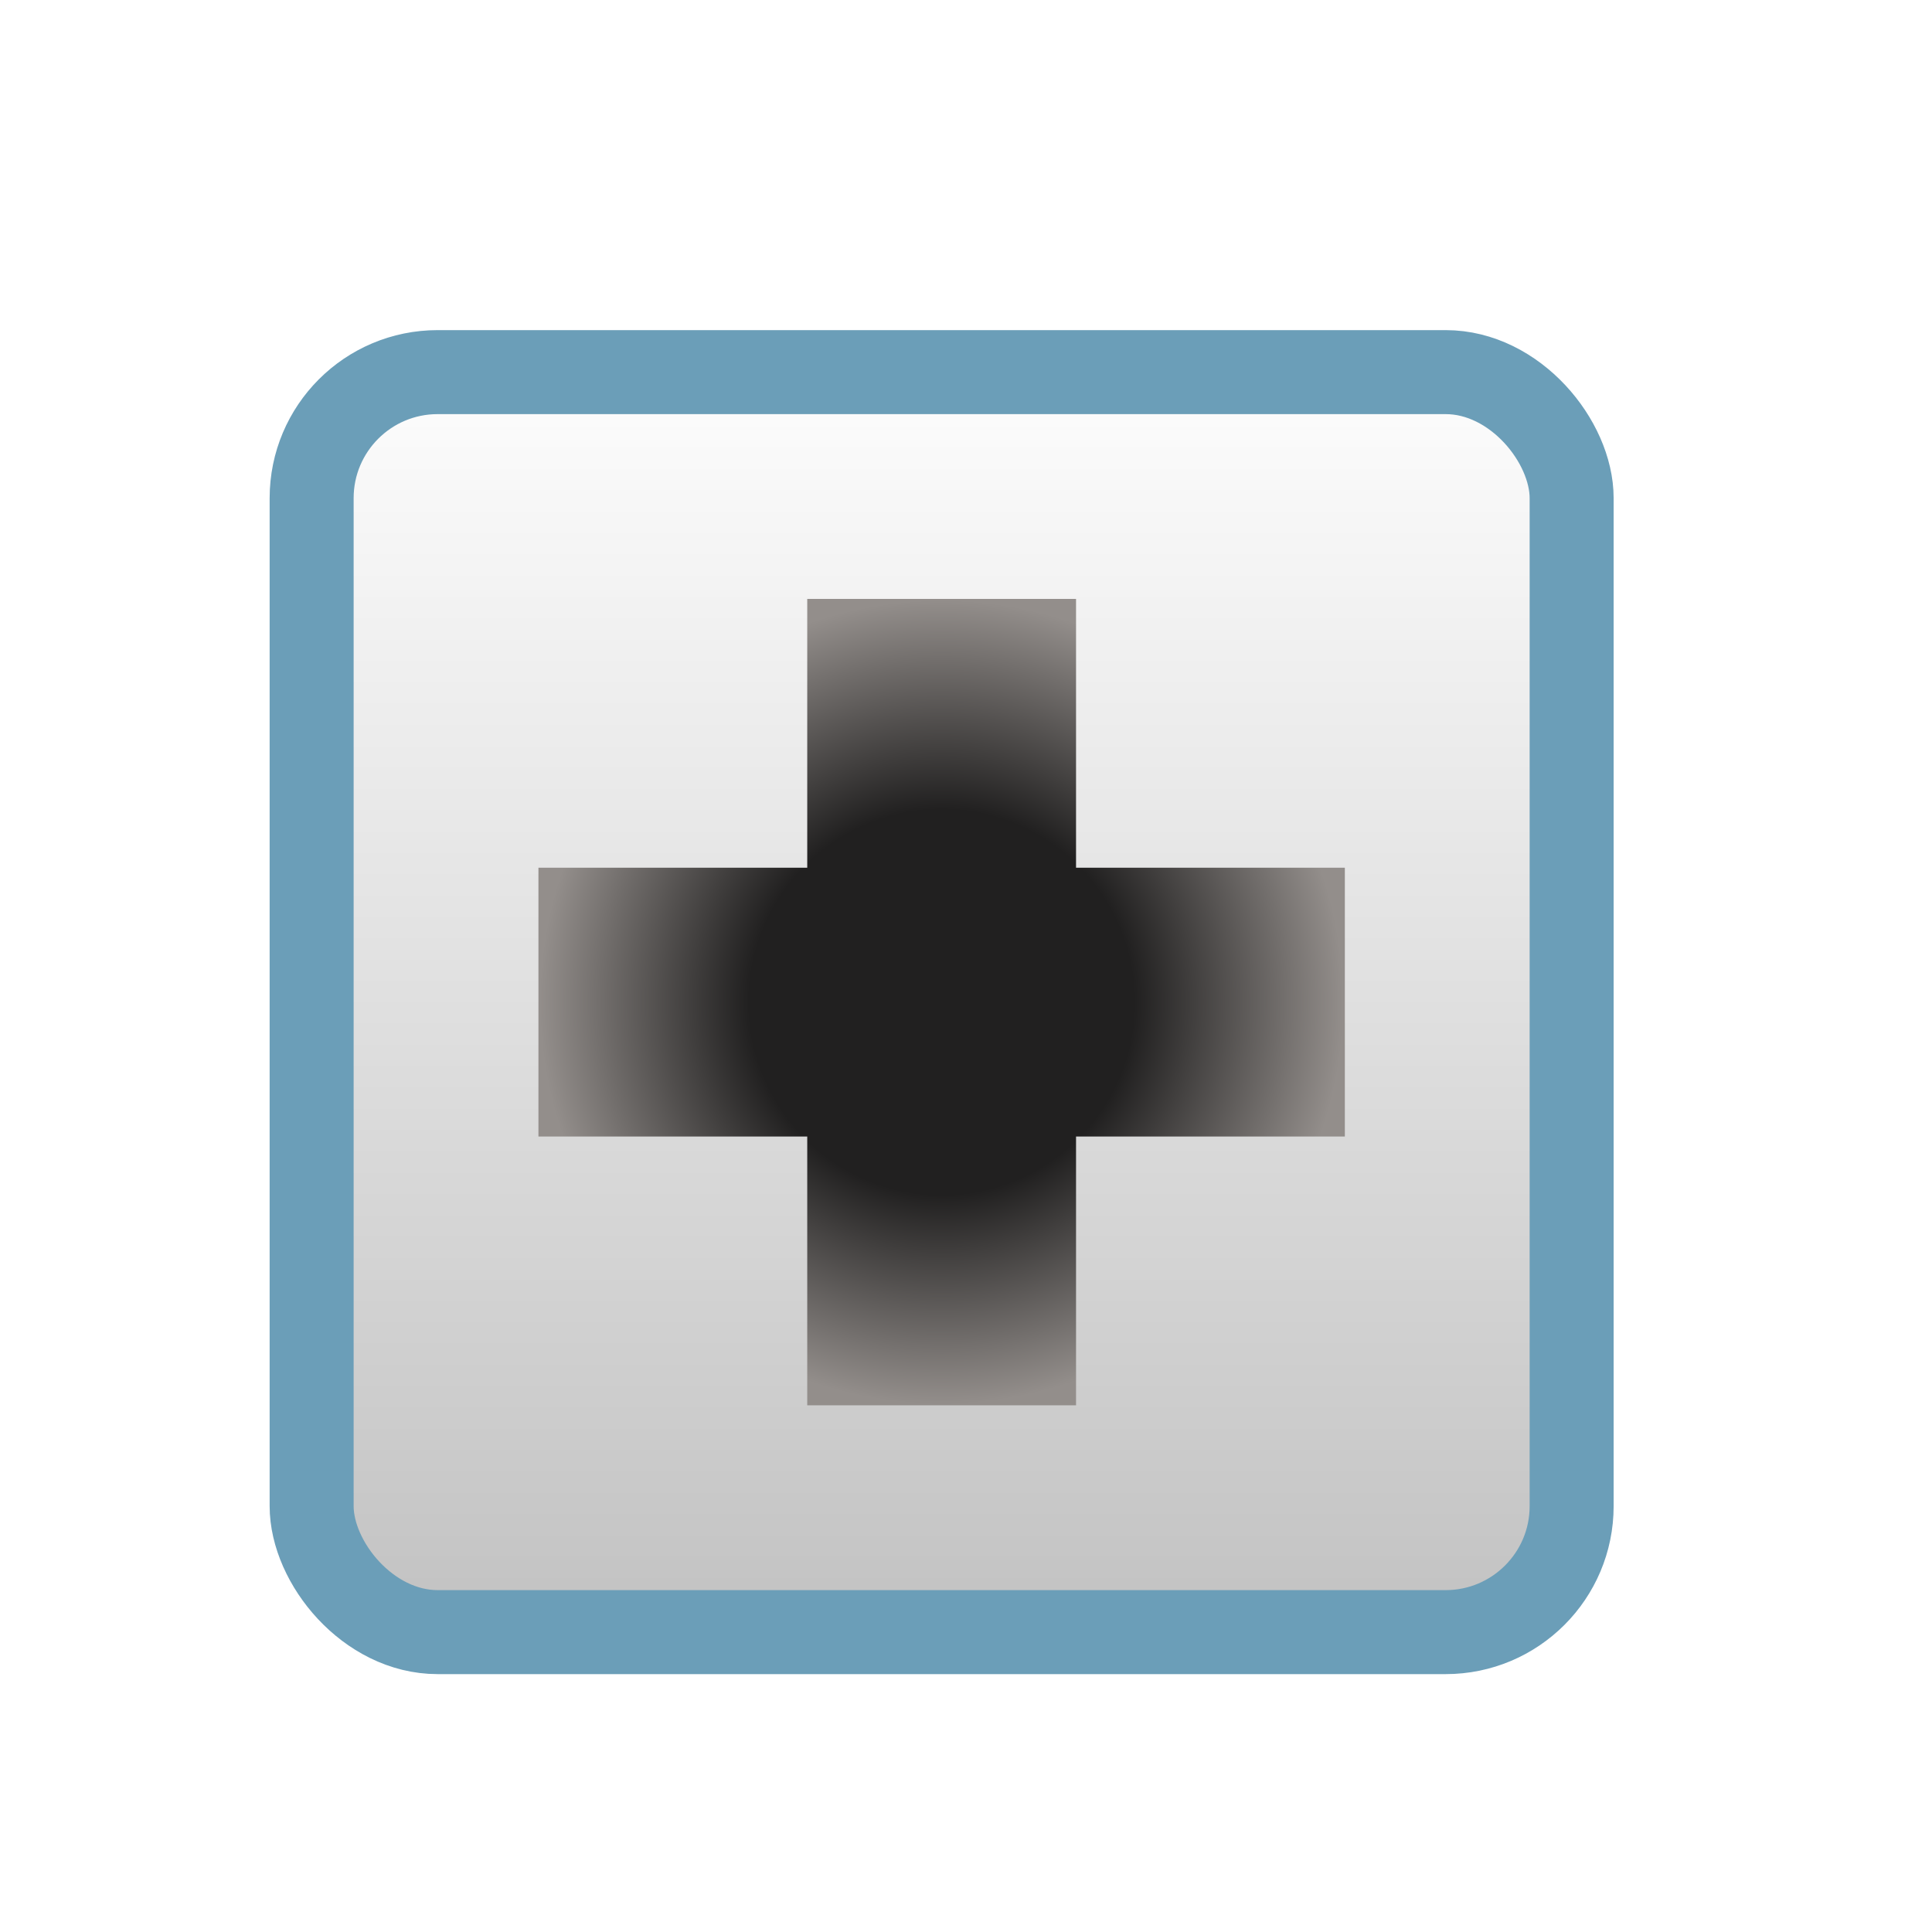 <svg width="23" height="23" viewBox="0 0 23 23" fill="none" xmlns="http://www.w3.org/2000/svg">
<rect x="22.21" y="22.935" width="22" height="22" rx="2" transform="rotate(-180 22.21 22.935)" fill="white"/>
<rect x="3.71" y="4.43" width="15" height="15" rx="1.5" fill="url(#paint0_linear)" stroke="#6B9EB8"/>
<g filter="url(#filter0_d)">
<path d="M12.81 7.13H9.61V10.33H6.41V13.53H9.61V16.73H12.81V13.53H16.01V10.33H12.81V7.13Z" fill="url(#paint1_radial)"/>
</g>
<defs>
<filter id="filter0_d" x="5.41" y="6.13" width="11.6" height="11.6" filterUnits="userSpaceOnUse" color-interpolation-filters="sRGB">
<feFlood flood-opacity="0" result="BackgroundImageFix"/>
<feColorMatrix in="SourceAlpha" type="matrix" values="0 0 0 0 0 0 0 0 0 0 0 0 0 0 0 0 0 0 127 0"/>
<feOffset/>
<feGaussianBlur stdDeviation="0.5"/>
<feColorMatrix type="matrix" values="0 0 0 0 1 0 0 0 0 1 0 0 0 0 1 0 0 0 1 0"/>
<feBlend mode="normal" in2="BackgroundImageFix" result="effect1_dropShadow"/>
<feBlend mode="normal" in="SourceGraphic" in2="effect1_dropShadow" result="shape"/>
</filter>
<linearGradient id="paint0_linear" x1="11.21" y1="3.93" x2="11.21" y2="19.93" gradientUnits="userSpaceOnUse">
<stop stop-color="white"/>
<stop offset="1" stop-color="#C0C0C0"/>
</linearGradient>
<radialGradient id="paint1_radial" cx="0" cy="0" r="1" gradientUnits="userSpaceOnUse" gradientTransform="translate(11.21 11.93) rotate(90) scale(4.8)">
<stop offset="0.479" stop-color="#212020"/>
<stop offset="1" stop-color="#938E8B"/>
</radialGradient>
</defs>
</svg>
